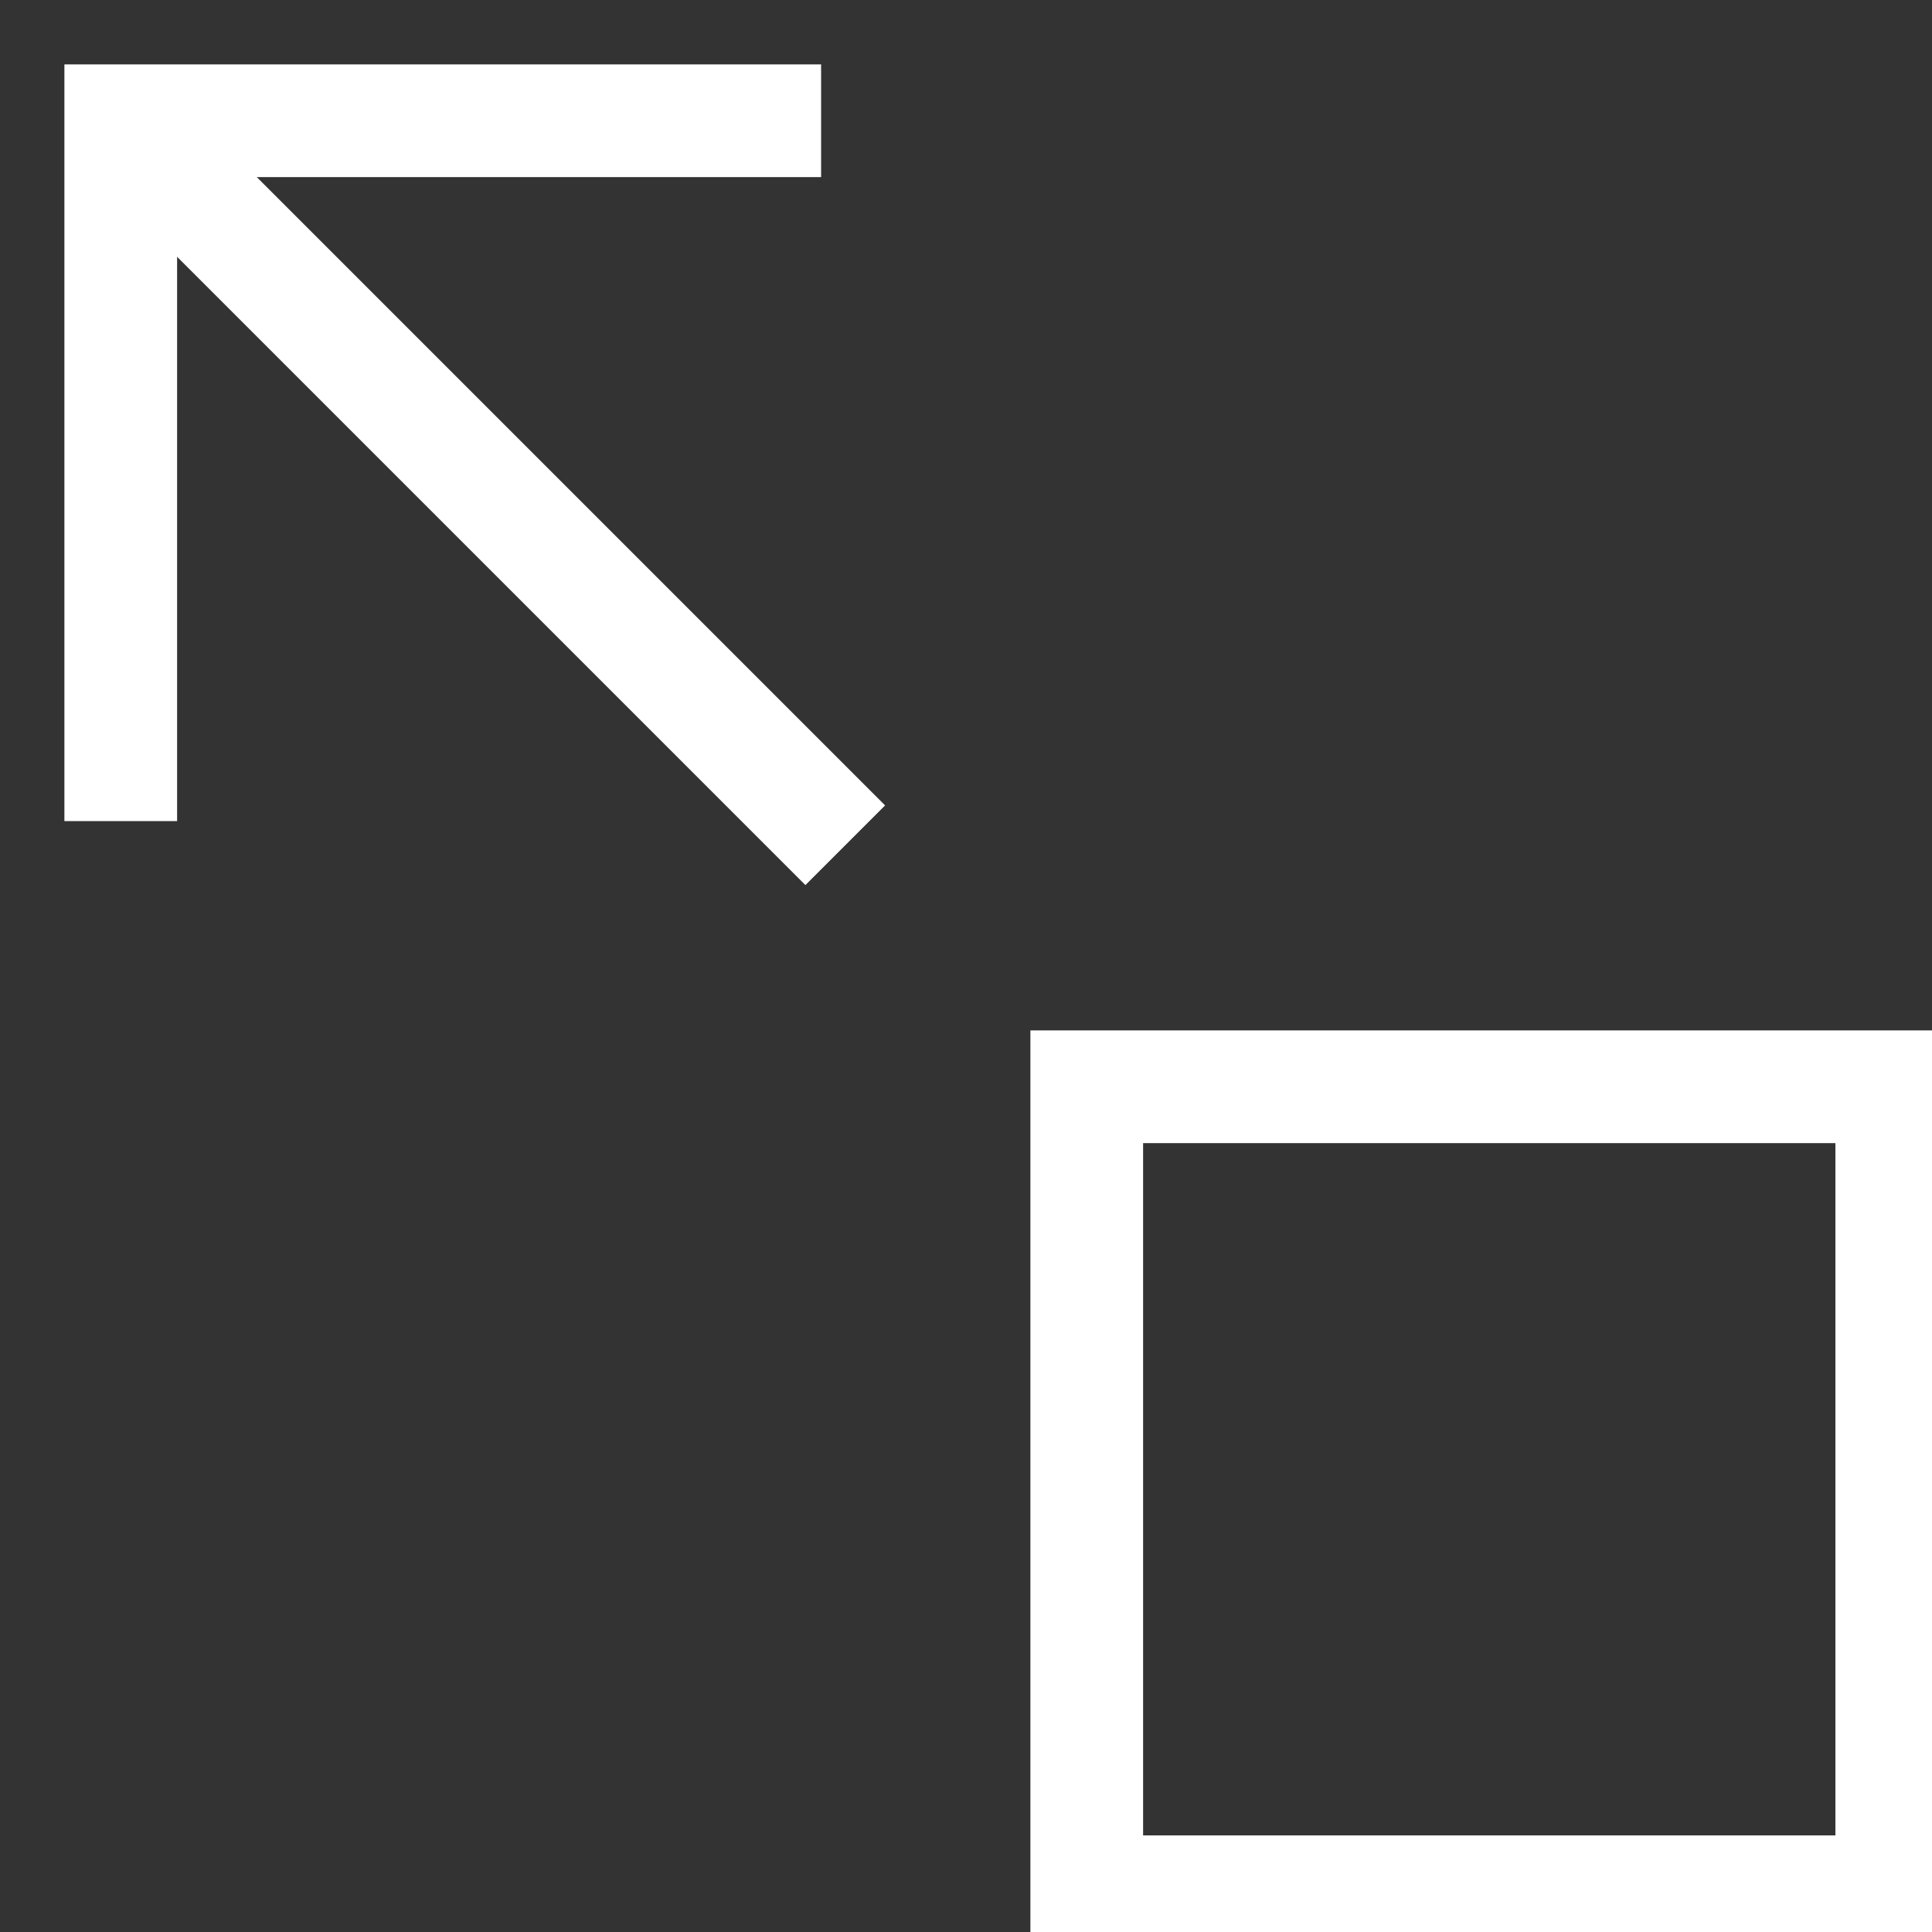 <svg xmlns="http://www.w3.org/2000/svg" width="24" height="24" viewBox="0 0 24 24"><rect x="0" y="0" width="24" height="24" fill="#333333" stroke="none"/><g class="nc-icon-wrapper" fill="#ffffff" transform="translate(0.5, 0.5)"><line data-cap="butt" data-color="color-2" fill="none" stroke="#ffffff" stroke-width="1.4" stroke-miterlimit="10" x1="10" y1="10" x2="1" y2="1" stroke-linejoin="miter" stroke-linecap="butt"></line> <polyline data-color="color-2" fill="none" stroke="#ffffff" stroke-width="1.4" stroke-linecap="square" stroke-miterlimit="10" points=" 9,1 1,1 1,9 " stroke-linejoin="miter"></polyline> <rect x="13" y="13" transform="matrix(-1 -4.492907e-11 4.492907e-11 -1 36 36)" fill="none" stroke="#ffffff" stroke-width="1.4" stroke-linecap="square" stroke-miterlimit="10" width="10" height="10" stroke-linejoin="miter"></rect></g></svg>